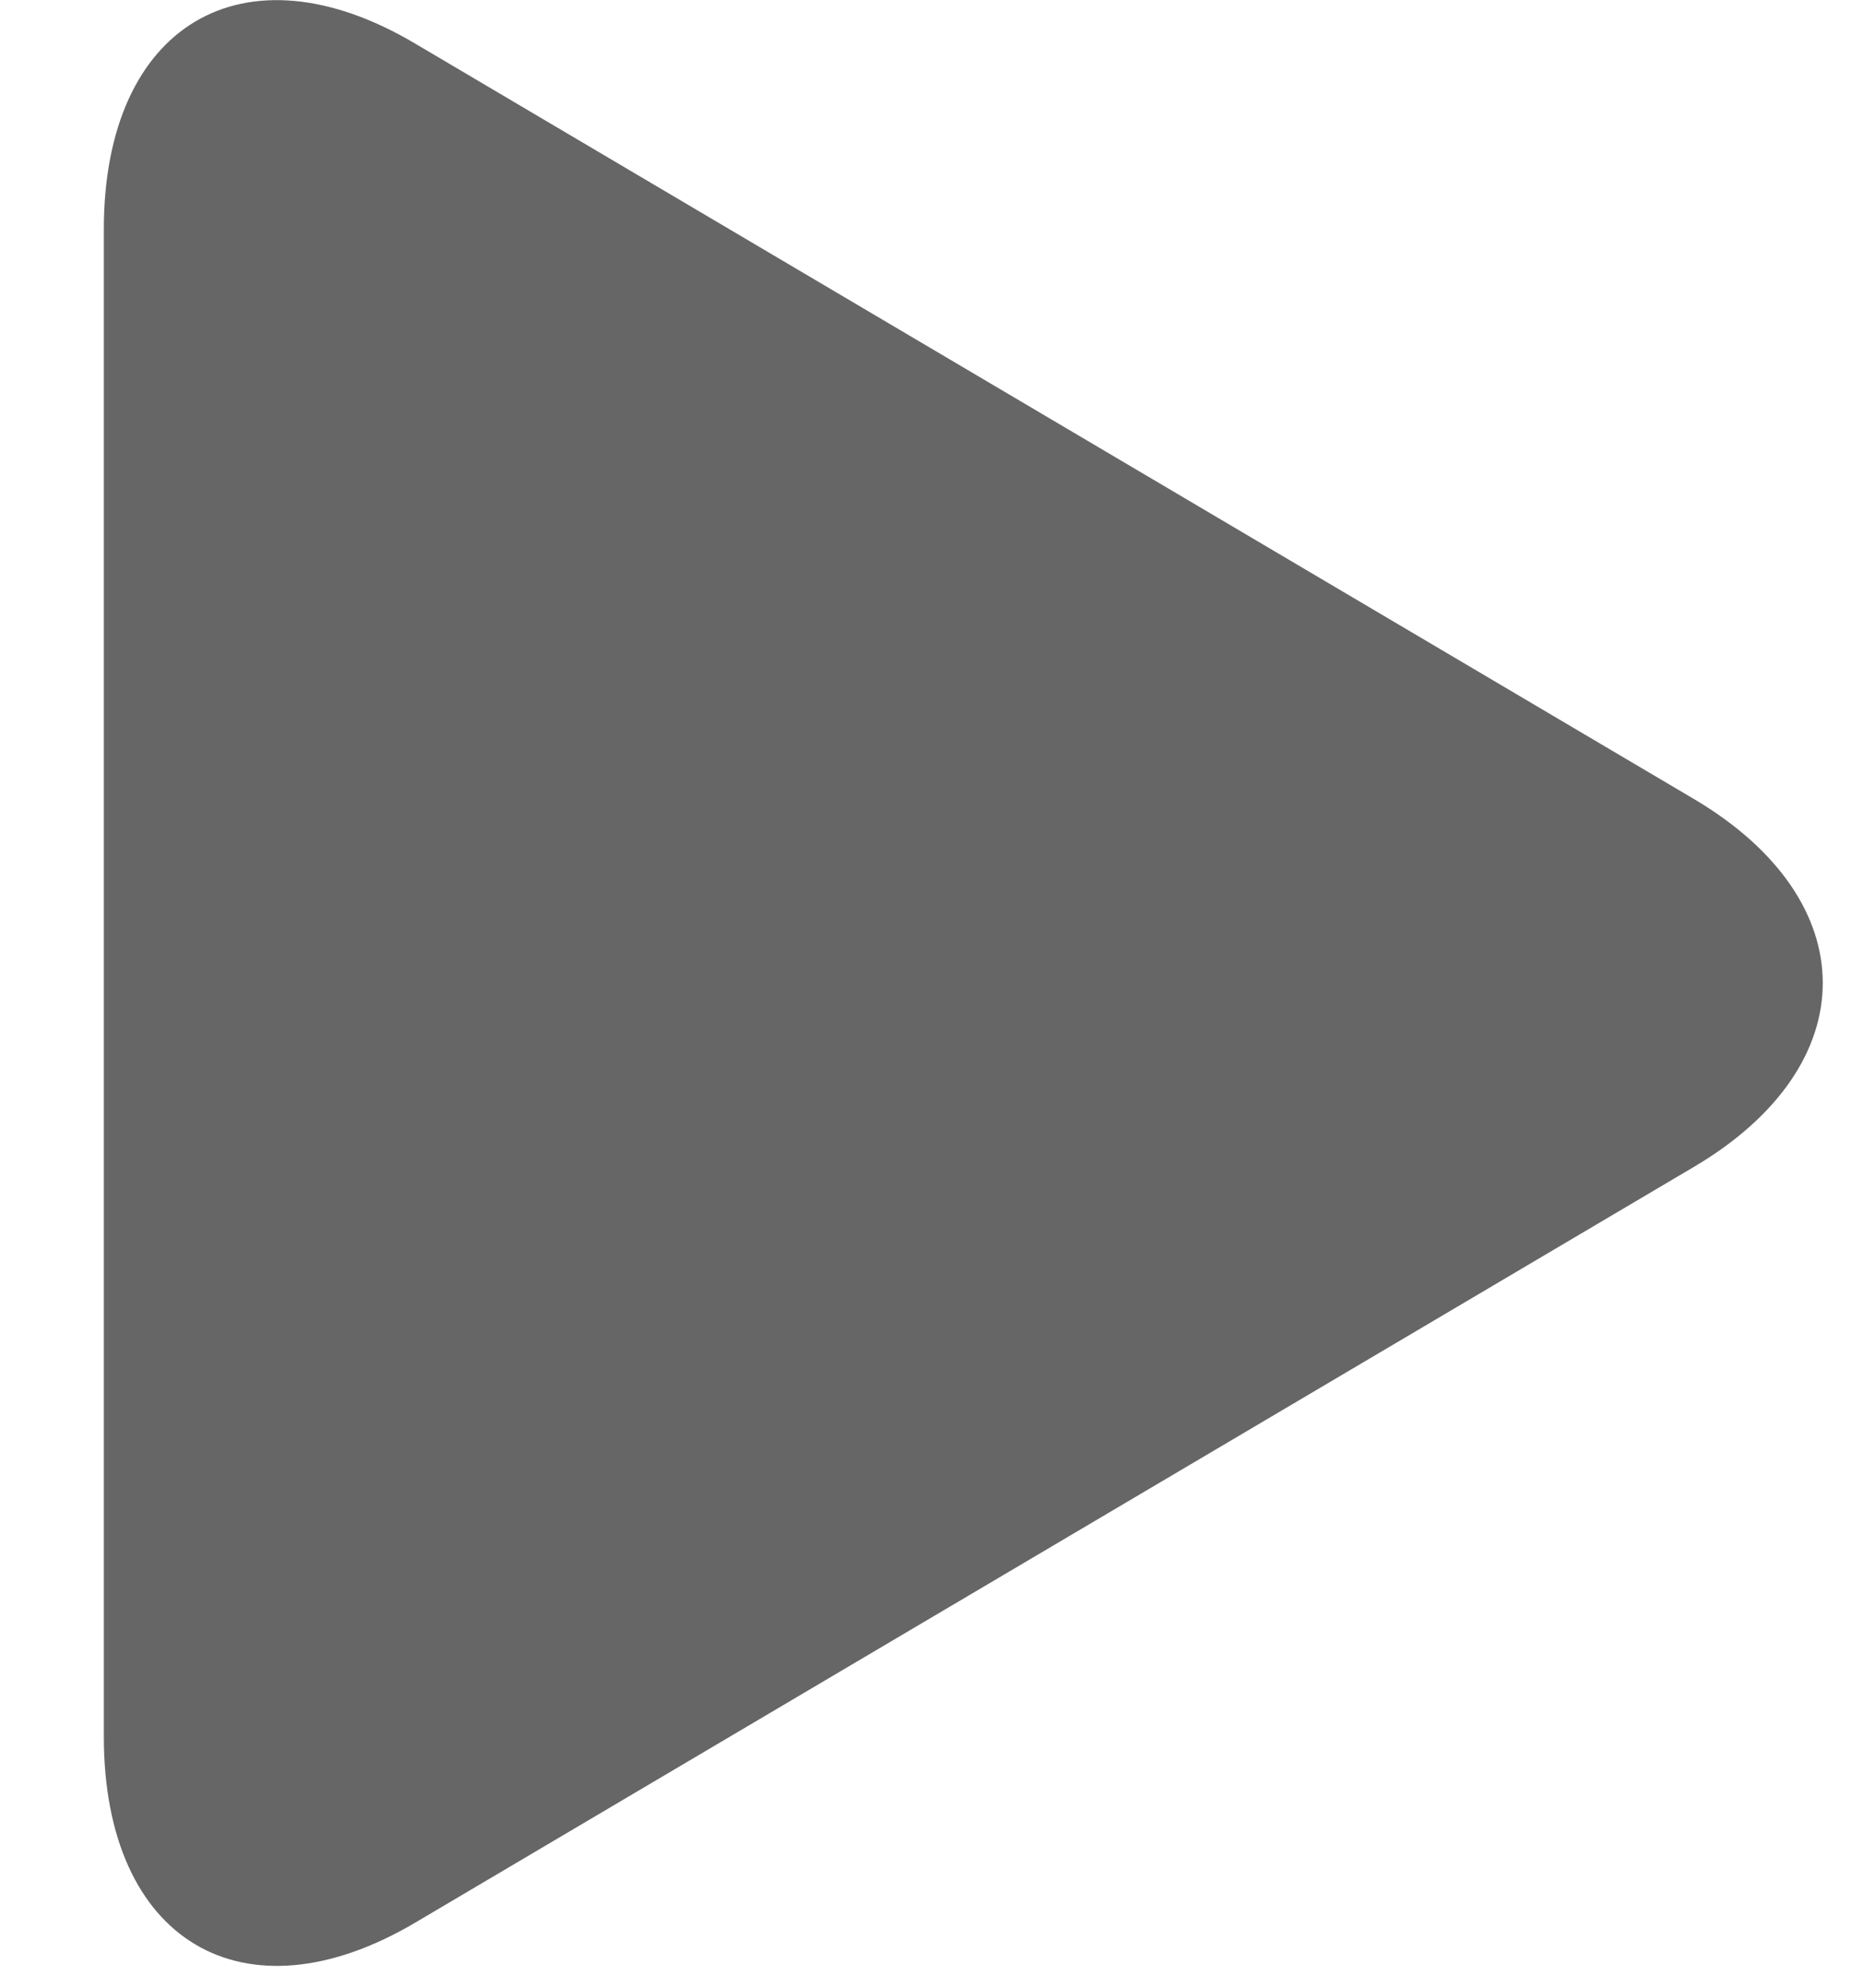 <svg width="15" height="16" viewBox="0 0 15 16" fill="none" xmlns="http://www.w3.org/2000/svg">
<g clip-path="url(#clip0_68_6274)">
<path d="M3.343 0.351C1.96 -0.469 0.836 0.201 0.836 1.846V13.978C0.836 15.623 1.96 16.293 3.343 15.476L13.638 9.393C15.022 8.576 15.022 7.249 13.638 6.431L3.343 0.351Z" fill="#666666"/>
</g>
<defs>
<clipPath id="clip0_68_6274">
<rect width="14.166" height="16" fill="white" transform="translate(0.836)"/>
</clipPath>
</defs>
</svg>
